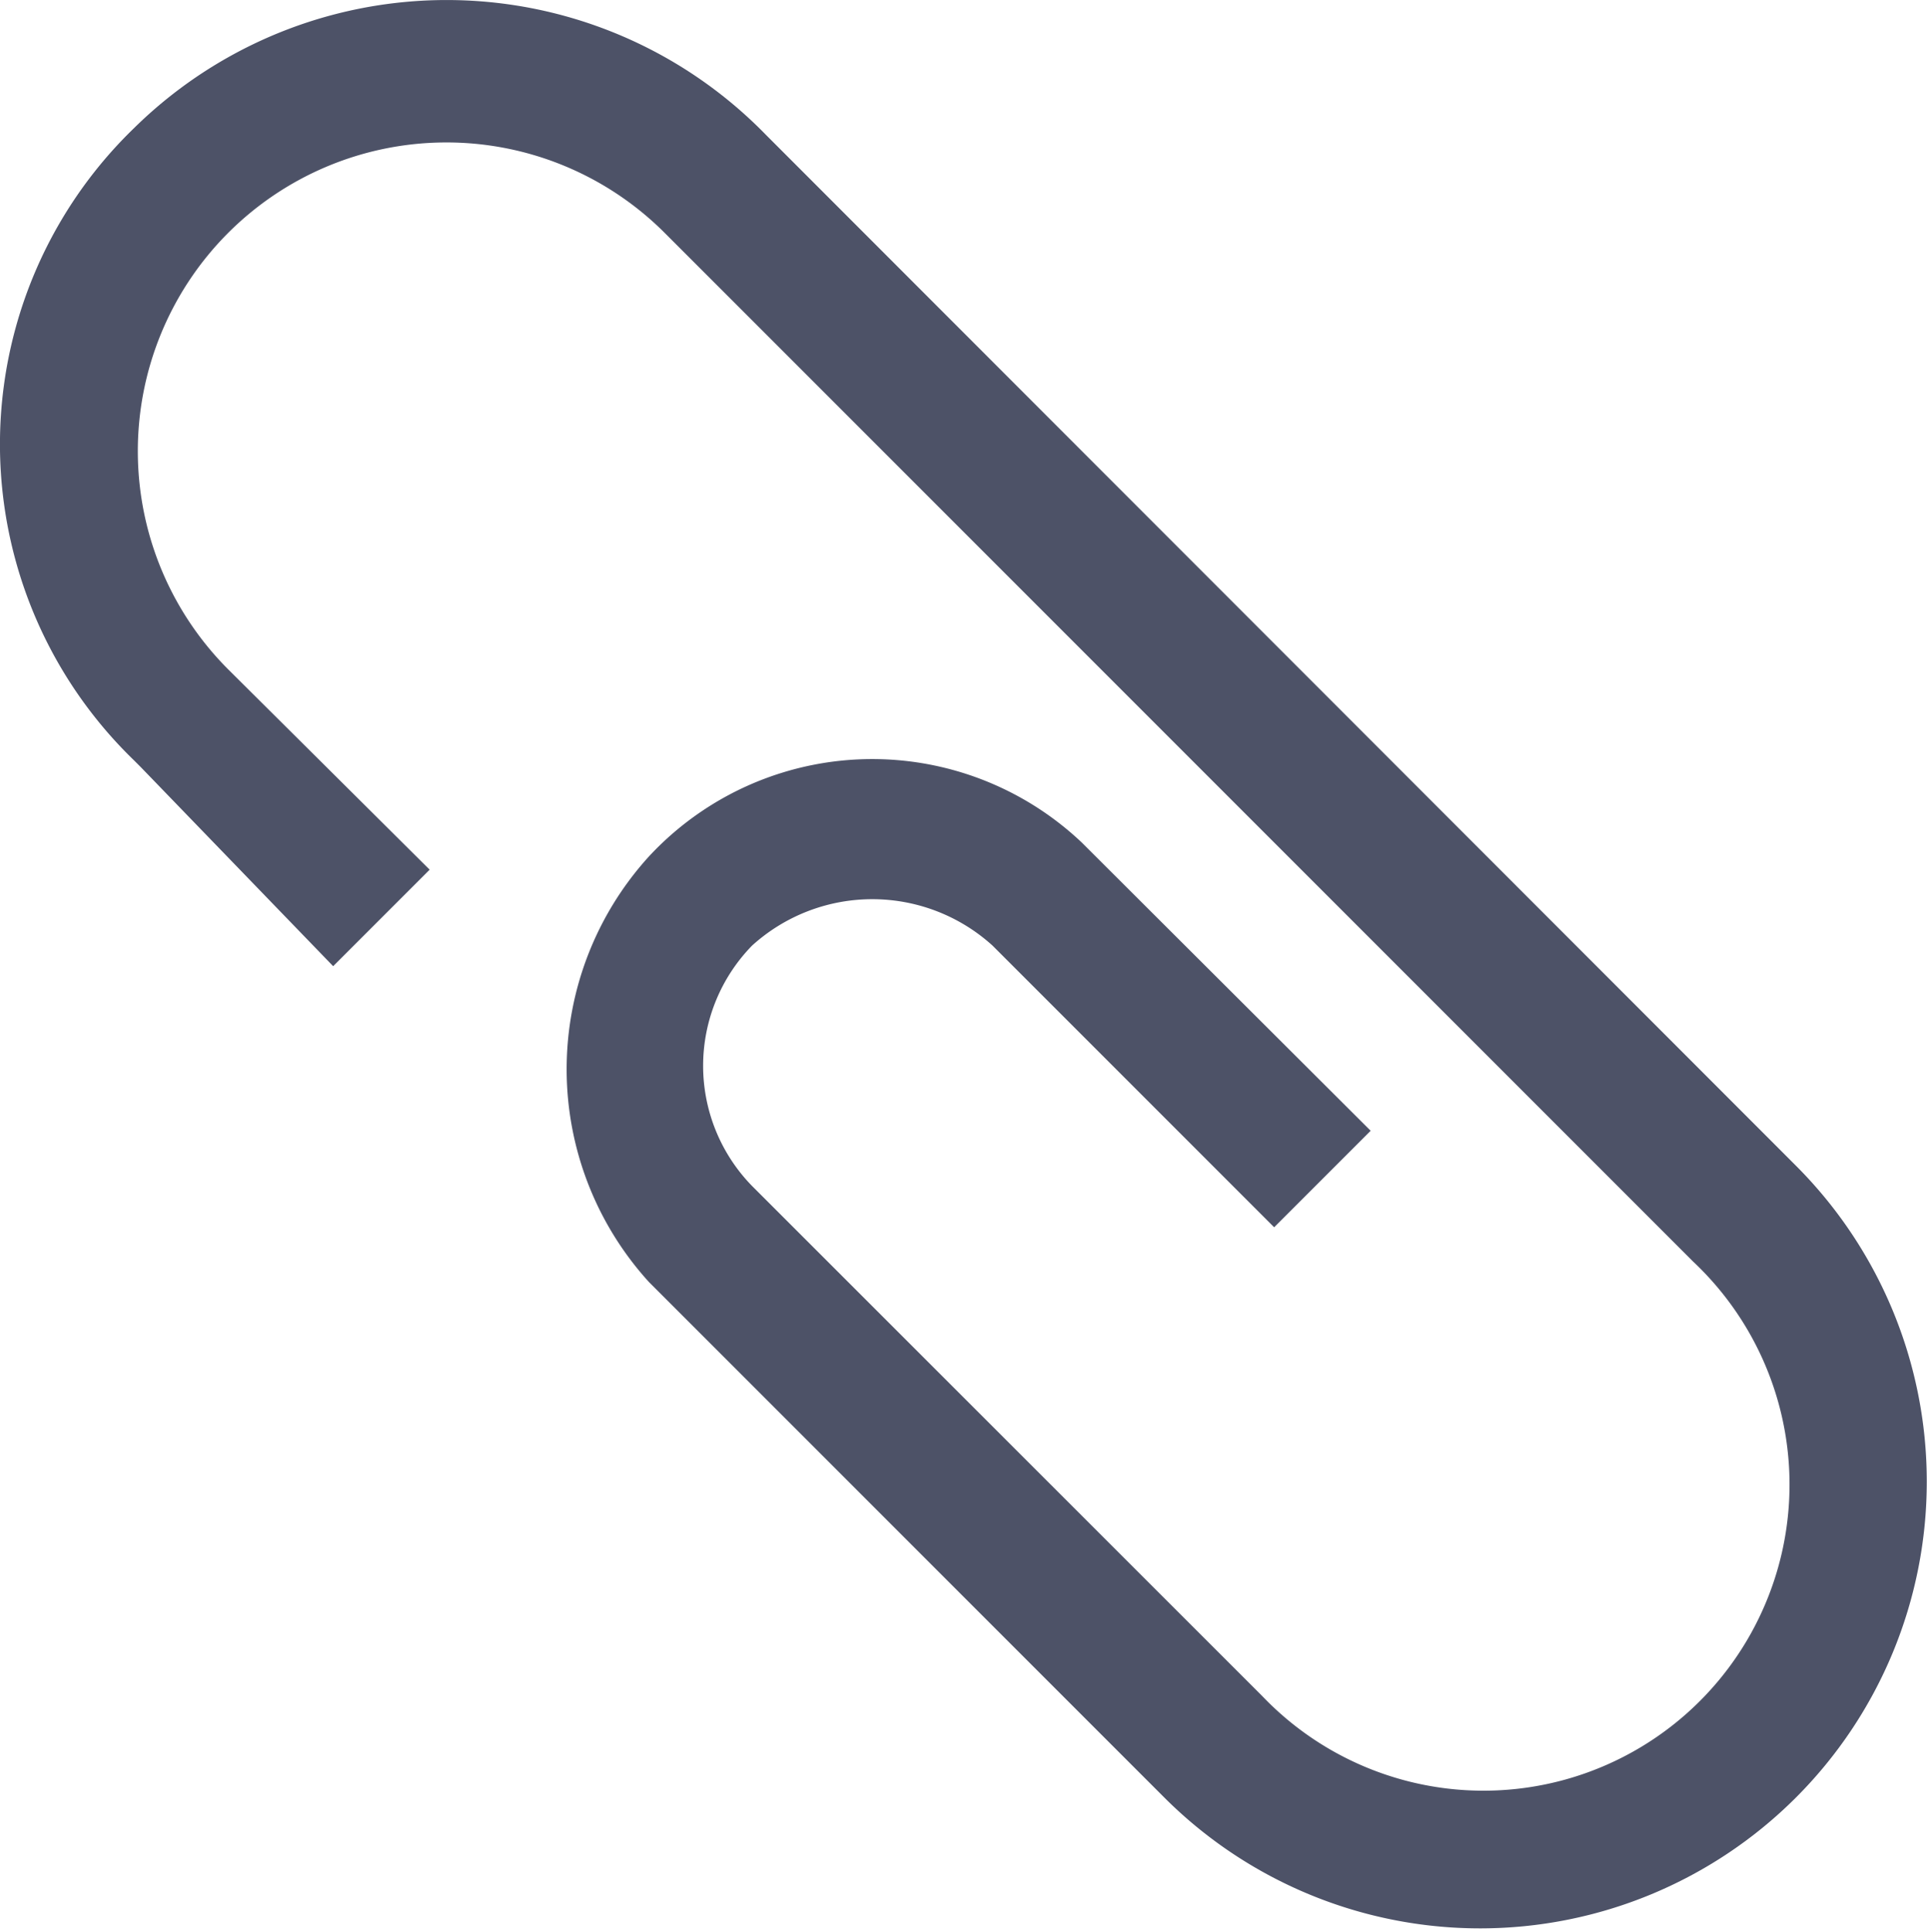 <svg xmlns="http://www.w3.org/2000/svg" width="16" height="16.014" viewBox="0 0 16 16.014"><defs><style>.a{fill:#4D5267;}</style></defs><path class="a" d="M16.84,11.6,8.3,3.055A3.694,3.694,0,0,0,3.06,3a3.644,3.644,0,0,0,0,5.238l.057.057L4.712,9.945l.8-.8L3.857,7.5A2.557,2.557,0,0,1,7.445,3.852l.057.057,8.484,8.484a2.537,2.537,0,1,1-3.53,3.644L12.4,15.98,8.185,11.767a1.426,1.426,0,0,1,0-1.993,1.484,1.484,0,0,1,1.993,0l2.335,2.335.8-.8L10.918,8.92a2.527,2.527,0,0,0-3.587.114,2.621,2.621,0,0,0,0,3.53l4.27,4.27A3.7,3.7,0,1,0,16.84,11.6Z" transform="translate(-1.95 -1.937)"/></svg>